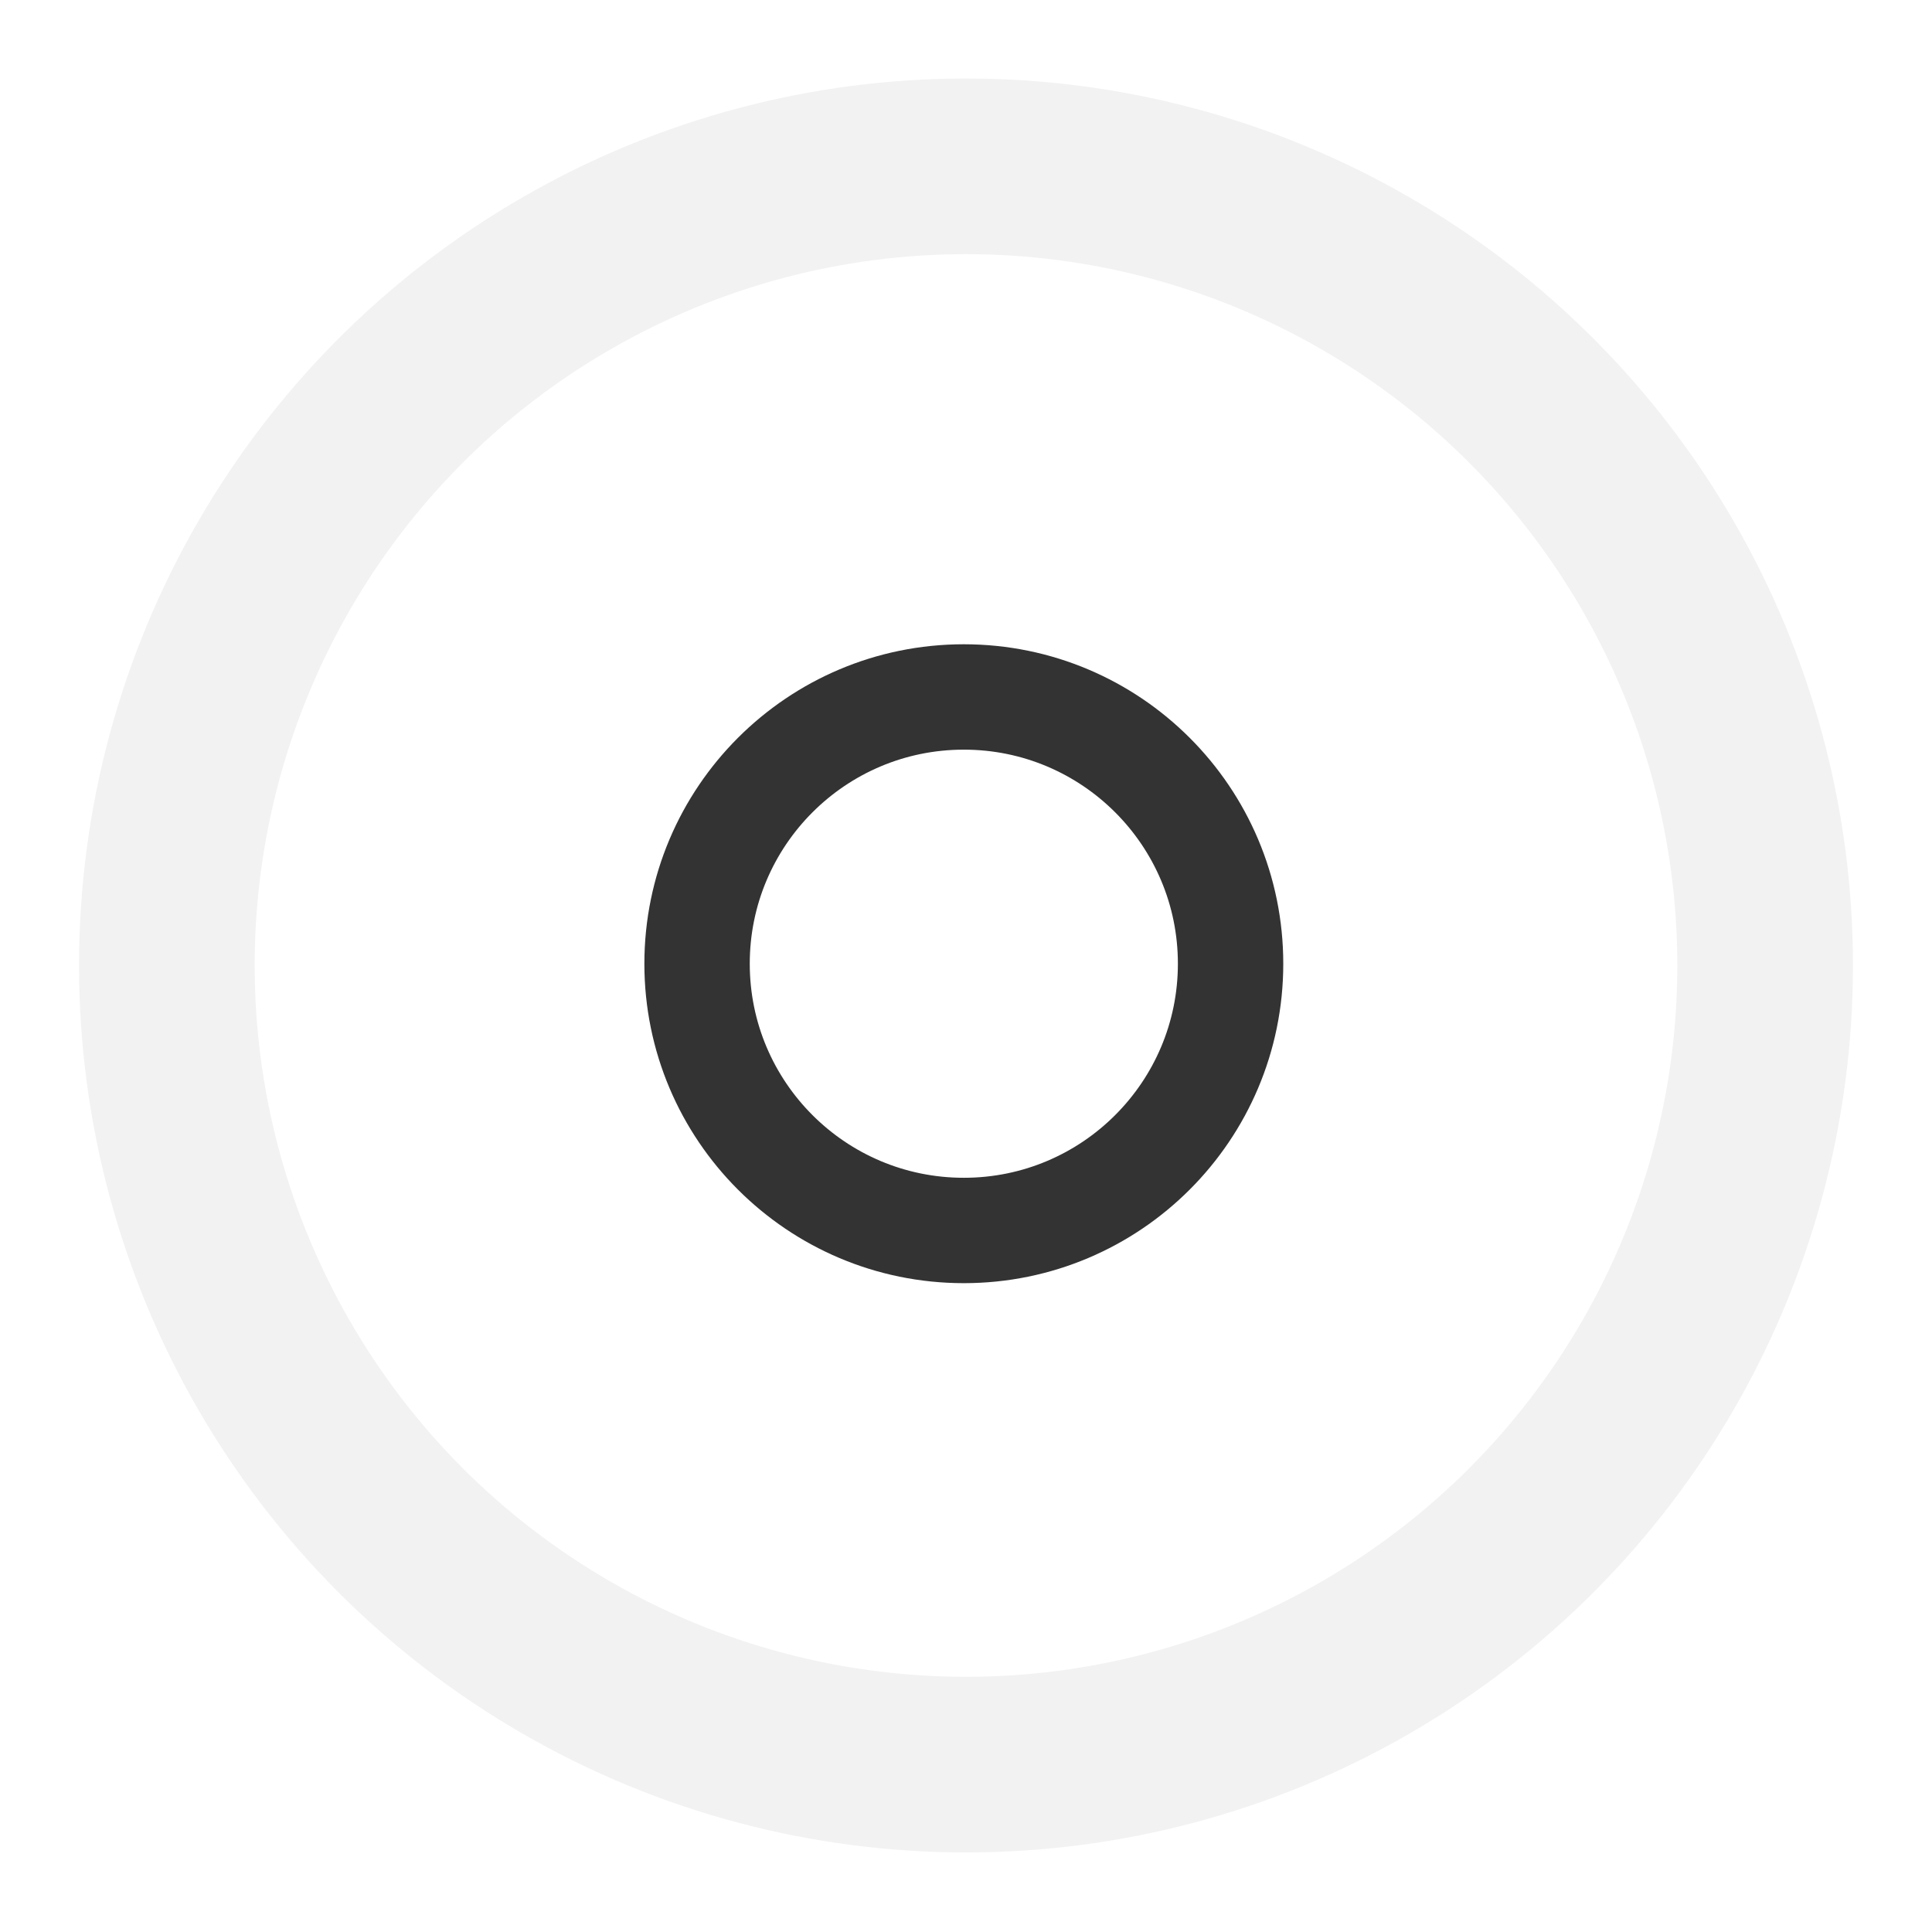 <svg xmlns="http://www.w3.org/2000/svg" xmlns:xlink="http://www.w3.org/1999/xlink" width="55" height="55" viewBox="0 0 55 55">
<defs>
    <style>
      .cls-1, .cls-2 {
        fill: #fff;
        fill-opacity: 0;
        stroke-linejoin: round;
      }

      .cls-1 {
        stroke: #f2f2f2;
        stroke-width: 5px;
        filter: url(#filter);
      }

      .cls-2 {
        stroke: #333;
        stroke-width: 3px;
        filter: url(#filter-2);
      }
    </style>
    <filter id="filter" x="-2.5" y="-2.5" width="60" height="60" filterUnits="userSpaceOnUse">
      <feFlood result="flood" flood-color="#f2f2f2"/>
      <feComposite result="composite" operator="in" in2="SourceGraphic"/>
      <feBlend result="blend" in2="SourceGraphic"/>
    </filter>
    <filter id="filter-2" x="14.5" y="14.5" width="26" height="26" filterUnits="userSpaceOnUse">
      <feFlood result="flood" flood-color="#333"/>
      <feComposite result="composite" operator="in" in2="SourceGraphic"/>
      <feBlend result="blend" in2="SourceGraphic"/>
    </filter>
  </defs>
  <g style="fill: #fff; filter: url(#filter)">
    <circle id="Shape_2_copy_17" data-name="Shape 2 copy 17" class="cls-1" cx="27.5" cy="27.485" r="22.75" style="stroke: inherit; filter: none; fill: inherit"/>
  </g>
  <use xlink:href="#Shape_2_copy_17" style="stroke: #f2f2f2; filter: none; fill: none"/>
  <g style="fill: #fff; filter: url(#filter-2)">
    <circle id="Shape_2_copy_17-2" data-name="Shape 2 copy 17" class="cls-2" cx="27.438" cy="27.435" r="7.594" style="stroke: inherit; filter: none; fill: inherit"/>
  </g>
  <use xlink:href="#Shape_2_copy_17-2" style="stroke: #333; filter: none; fill: none"/>
</svg>
